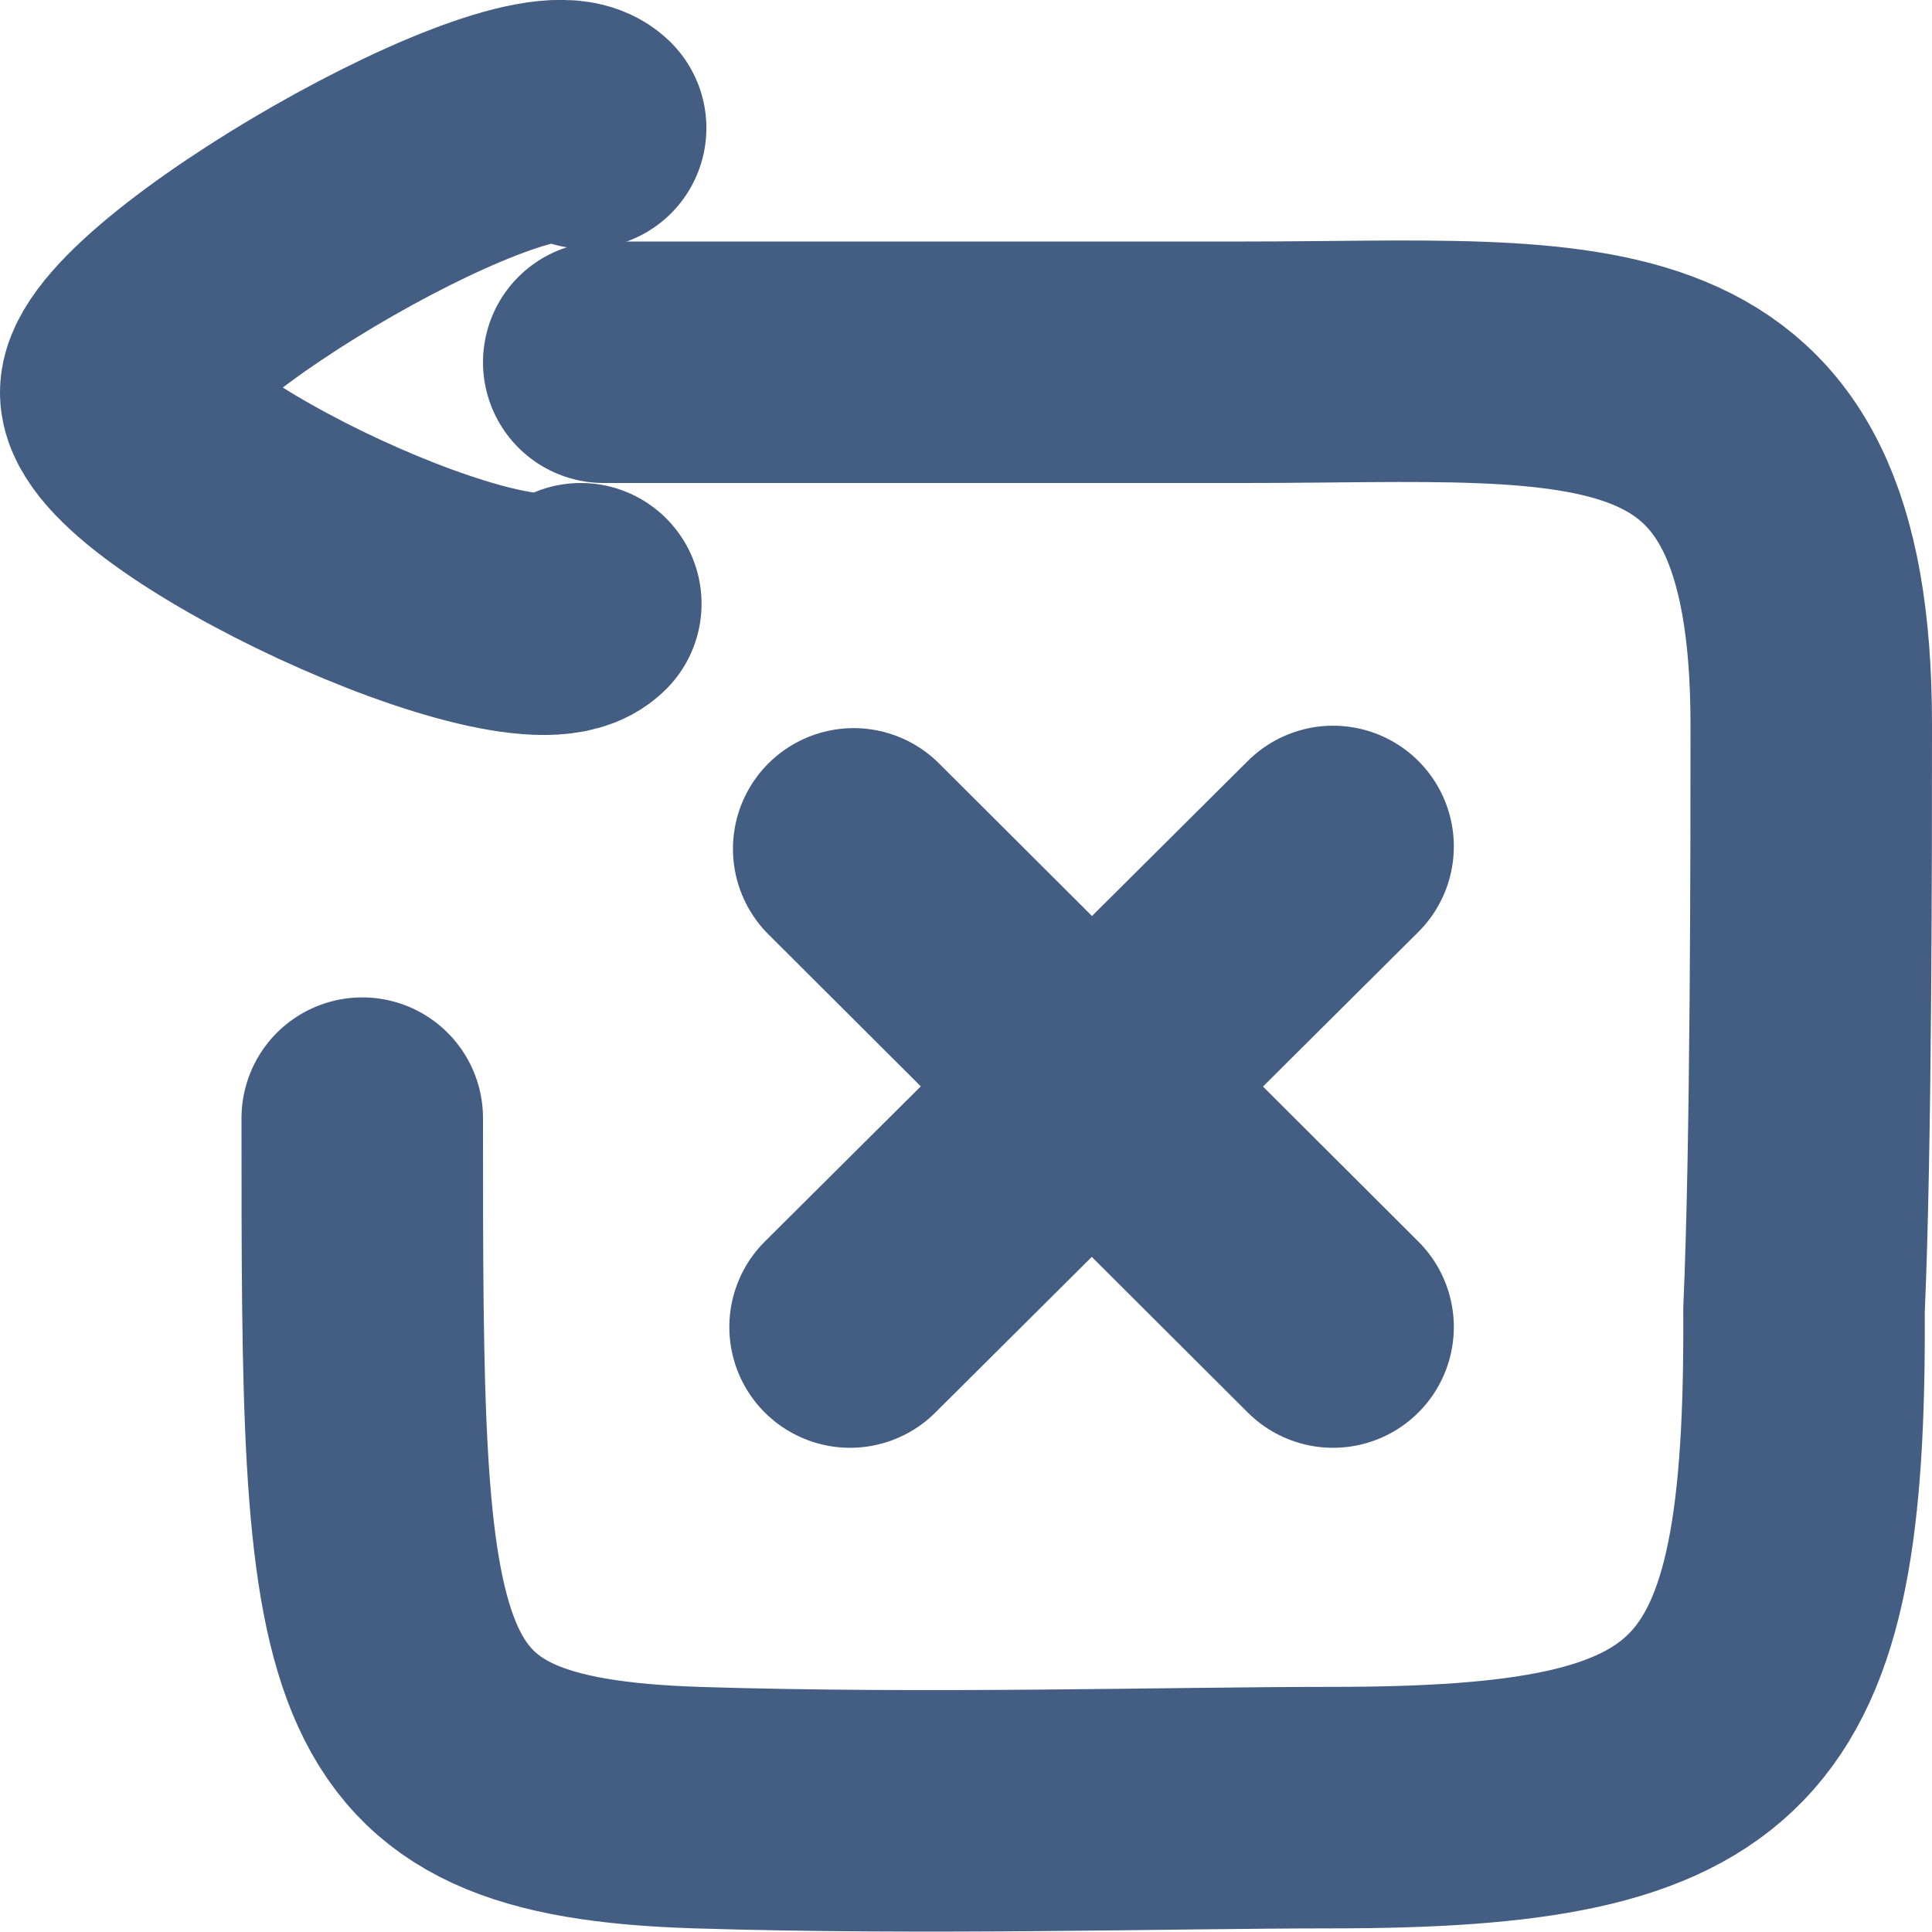 <svg xmlns="http://www.w3.org/2000/svg" width="16" height="16" viewBox="0 0 16 16"><defs><style>.cls-1{fill:#d93644;fill-opacity:0;}.cls-2{fill:none;stroke:#445d82;stroke-linecap:round;stroke-linejoin:round;stroke-width:2px;}</style></defs><g id="_16_Reset" data-name="16_Reset"><rect id="Container" class="cls-1" width="16" height="16"/><path class="cls-2" d="M3,9.26c0,4.61,0,5.62,2.77,5.71,1.92.06,3.94,0,5.25,0,3.28,0,3.94-.64,3.92-4.12C15,9.51,15,7,15,6,15,2.68,13.2,3,10.31,3,4.47,3,5.68,3,5,3"/><line class="cls-2" x1="7.07" y1="7.03" x2="11.04" y2="10.99"/><line class="cls-2" x1="11.04" y1="7.01" x2="7.04" y2="10.99"/><path class="cls-2" d="M4.85,1.06C4.41.63,1,2.59,1,3.25S4.34,5.47,4.81,5"/></g></svg>